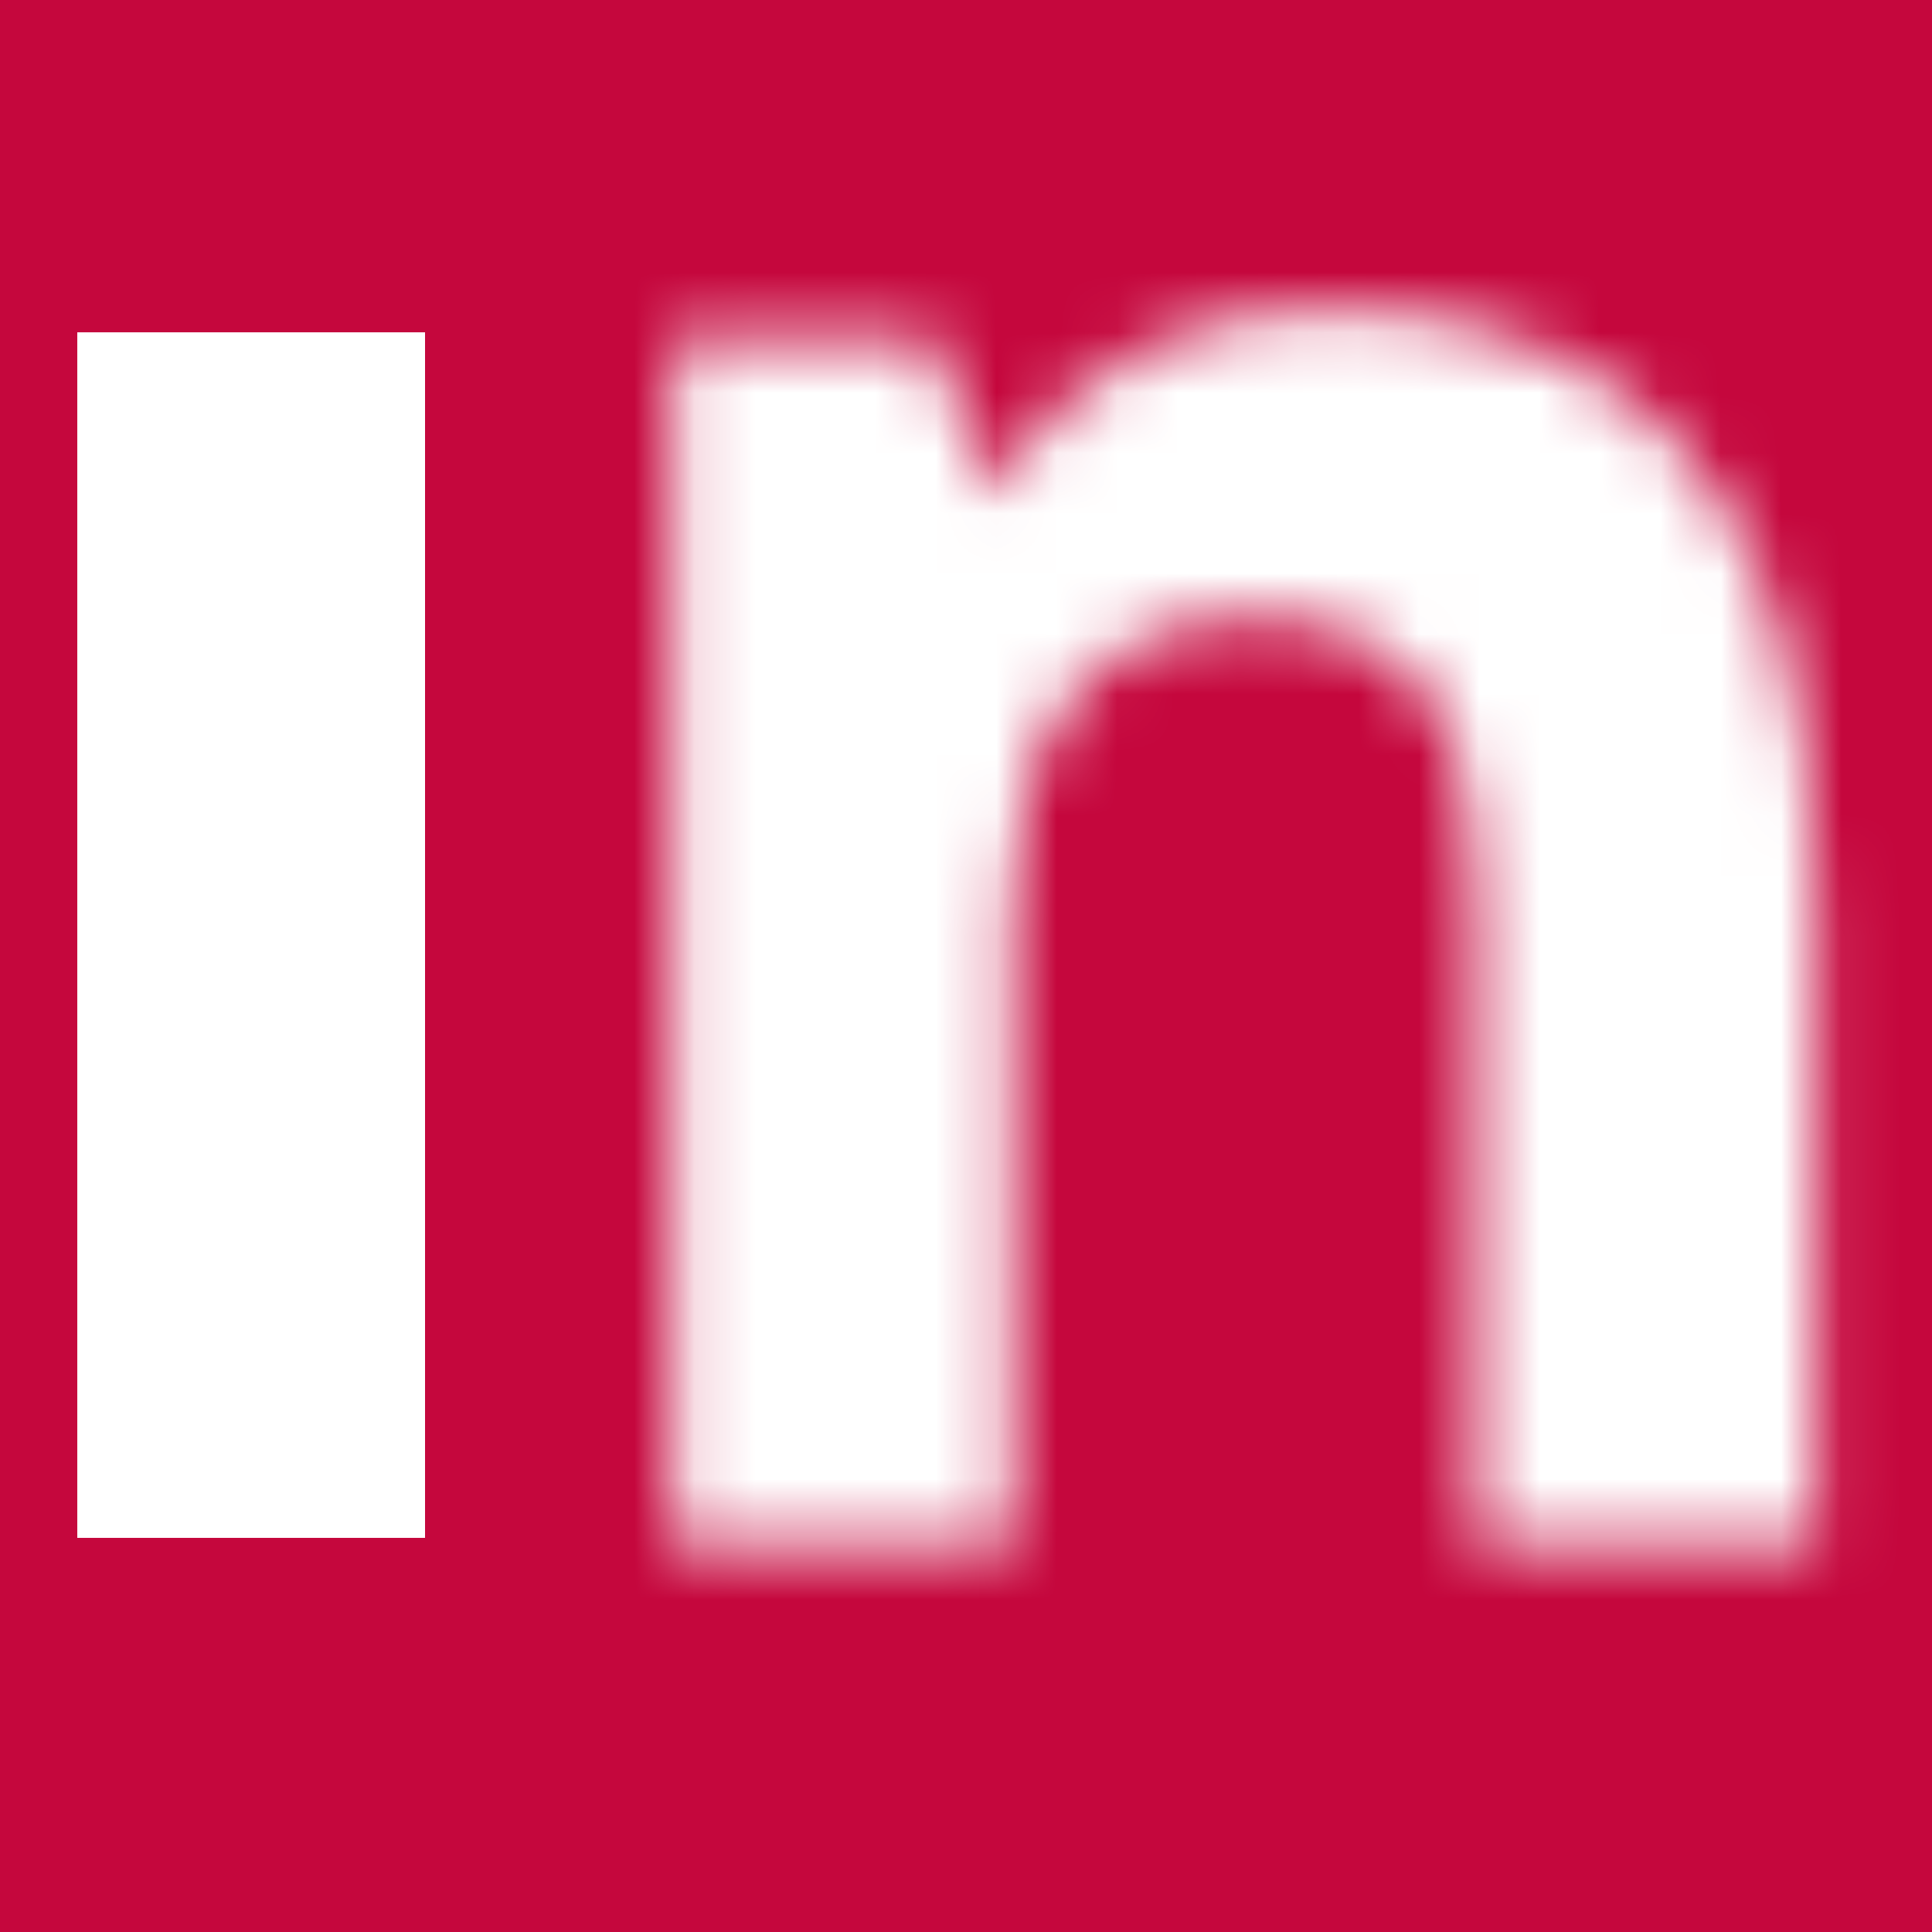 <svg width="32" height="32" viewBox="0 0 32 32" fill="none" xmlns="http://www.w3.org/2000/svg">
<rect width="32" height="32" fill="#C5073D"/>
<path d="M7.04 5.504H1.28V25.472H7.04V5.504Z" fill="white"/>
<mask id="mask0_41_86" style="mask-type:luminance" maskUnits="userSpaceOnUse" x="11" y="5" width="20" height="21">
<path d="M16.385 8.192L15.489 5.632H11.137V25.6H16.769V14.976C16.769 12.032 18.177 10.24 20.737 10.24C23.425 10.24 24.449 11.904 24.449 14.976V25.6H30.081V14.976C30.081 7.296 26.241 5.12 22.017 5.12C19.841 5.12 17.793 5.888 16.385 8.192Z" fill="white"/>
</mask>
<g mask="url(#mask0_41_86)">
<path d="M36.48 -1.28H4.736V31.872H36.48V-1.28Z" fill="white"/>
</g>
</svg>
